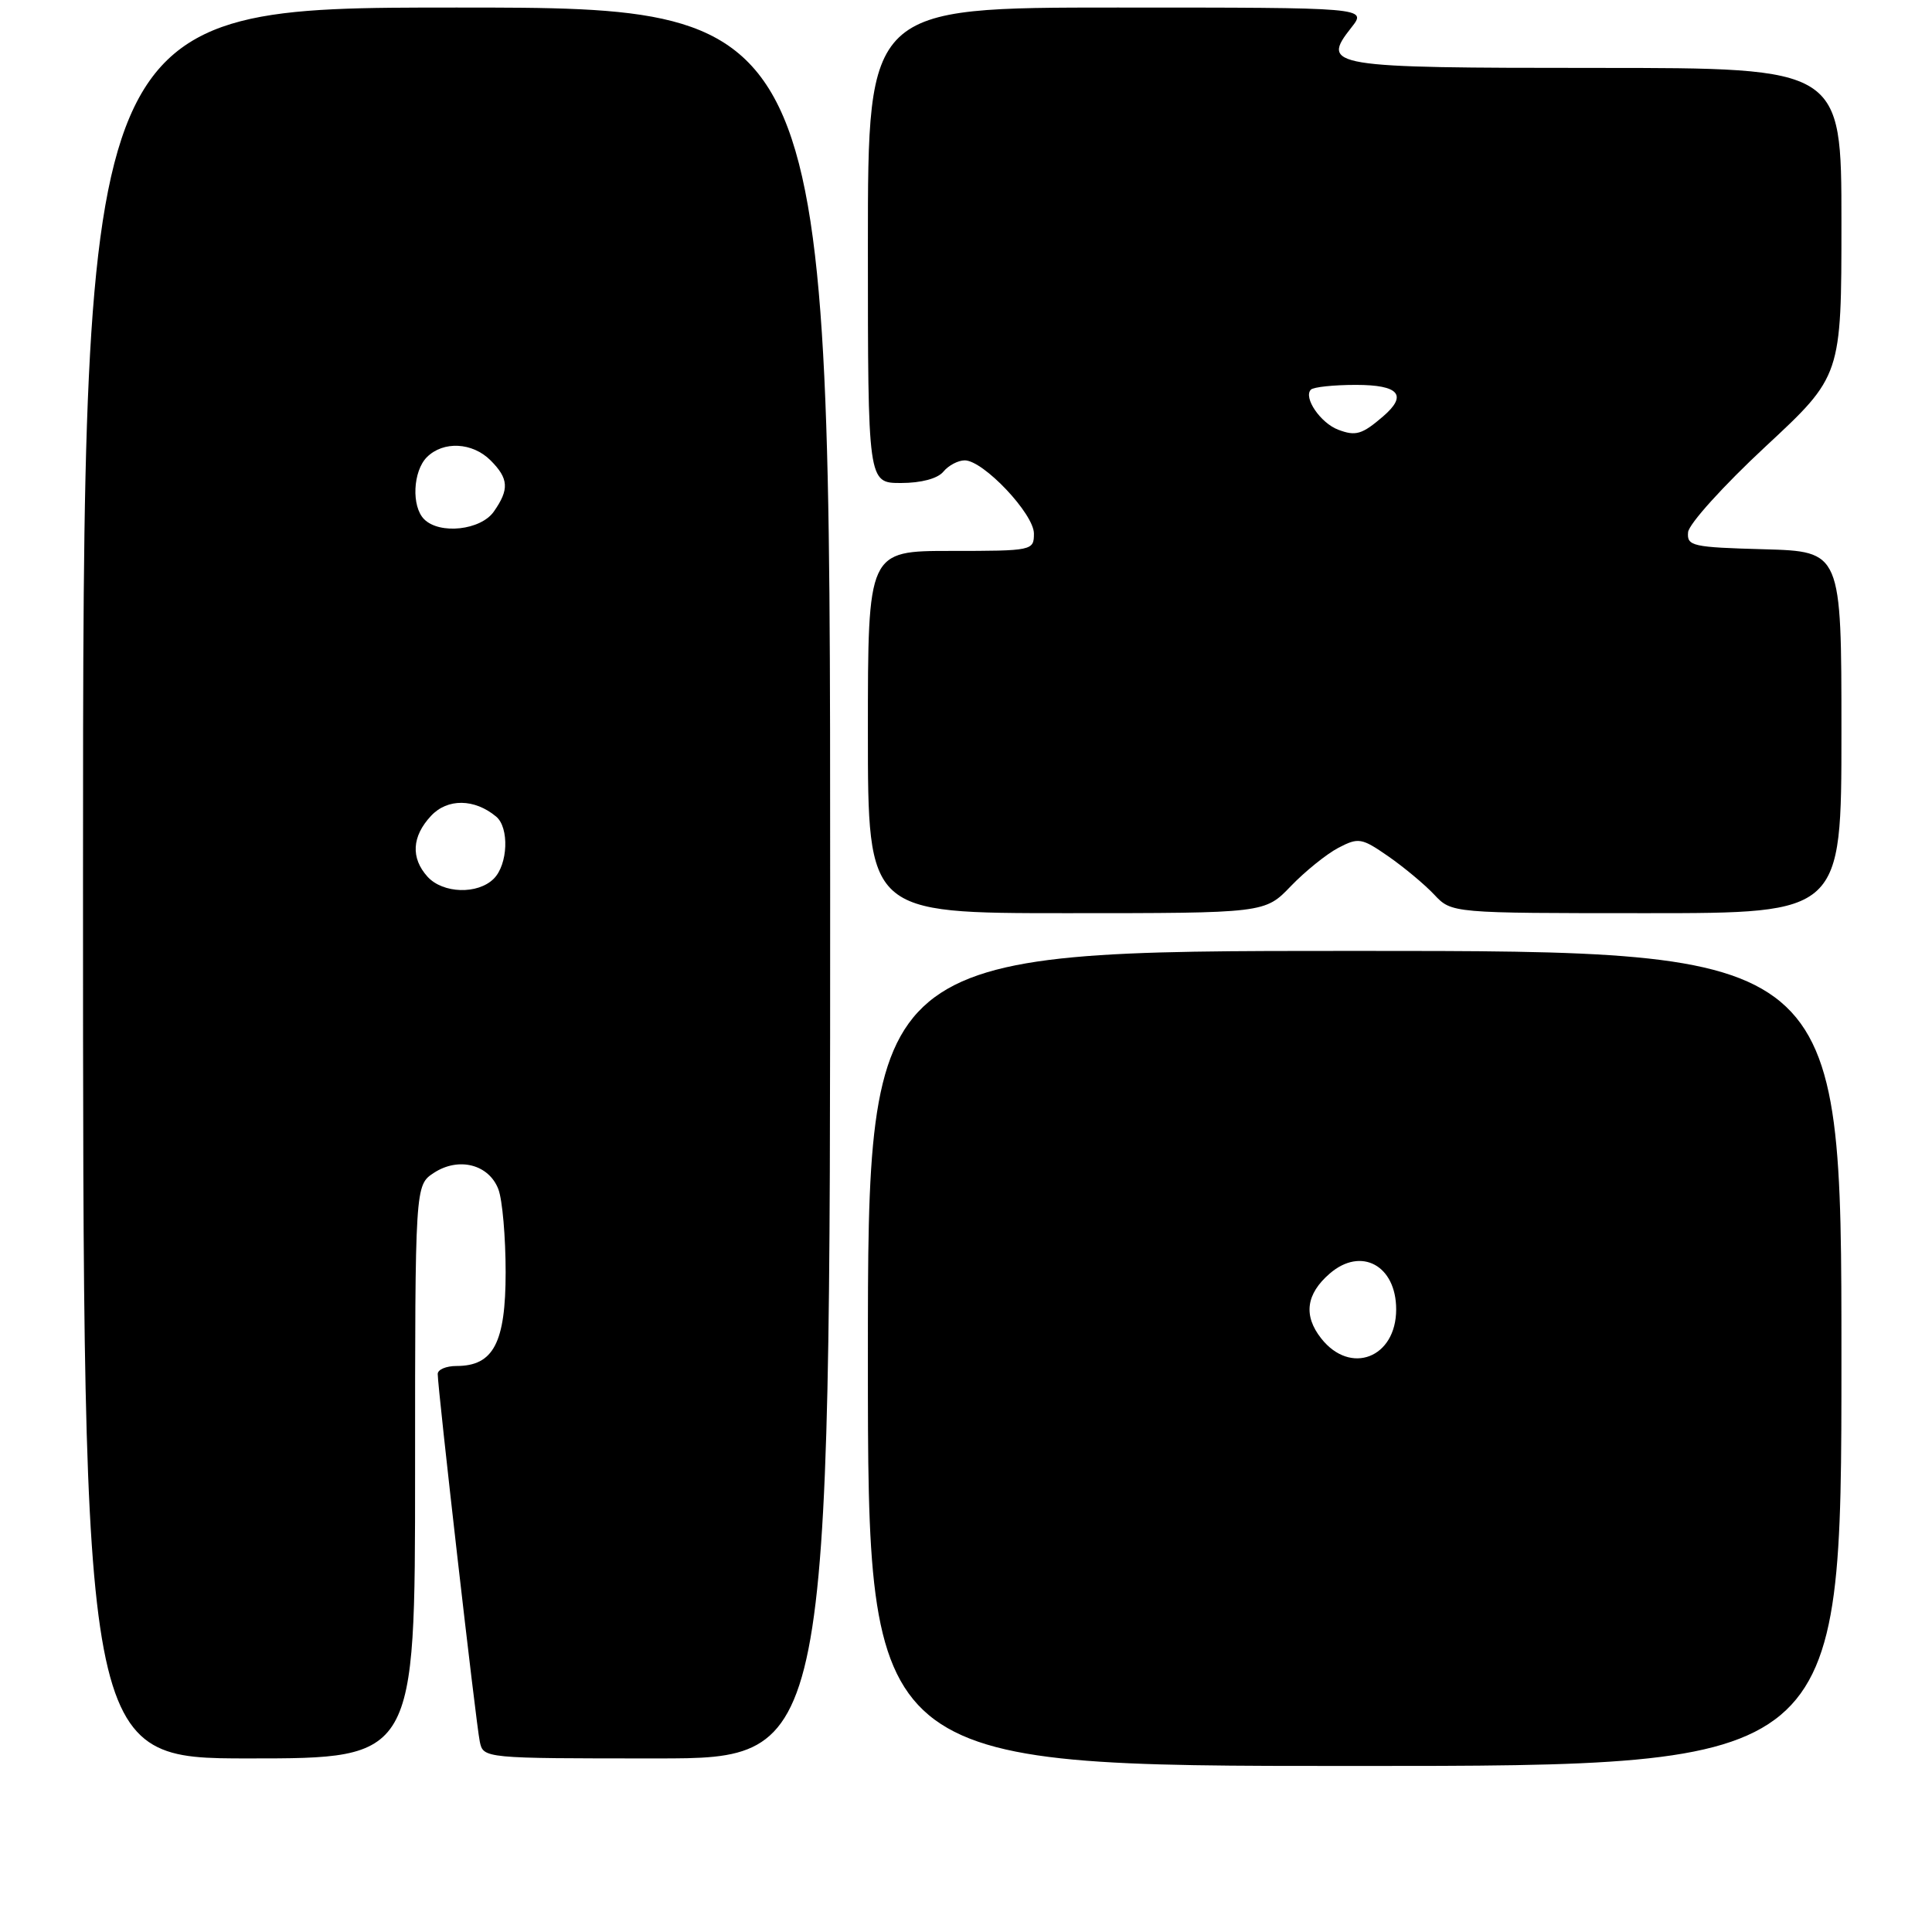 <?xml version="1.0" encoding="UTF-8" standalone="no"?>
<!DOCTYPE svg PUBLIC "-//W3C//DTD SVG 1.1//EN" "http://www.w3.org/Graphics/SVG/1.1/DTD/svg11.dtd" >
<svg xmlns="http://www.w3.org/2000/svg" xmlns:xlink="http://www.w3.org/1999/xlink" version="1.1" viewBox="0 0 256 256">
 <g >
 <path fill="currentColor"
d=" M 244.00 180.00 C 244.00 126.00 244.00 126.00 179.50 126.00 C 115.00 126.00 115.00 126.00 115.00 180.00 C 115.00 234.00 115.00 234.00 179.50 234.00 C 244.00 234.00 244.00 234.00 244.00 180.00 Z  M 55.00 195.02 C 55.00 157.05 55.00 157.05 57.49 155.41 C 60.78 153.26 64.78 154.28 66.04 157.59 C 66.57 158.99 67.00 163.93 67.00 168.57 C 67.00 177.92 65.39 181.00 60.50 181.00 C 59.12 181.00 58.00 181.47 58.00 182.06 C 58.00 183.98 63.08 228.46 63.57 230.75 C 64.04 233.00 64.04 233.00 87.02 233.00 C 110.00 233.00 110.00 233.00 110.00 117.00 C 110.00 1.00 110.00 1.00 60.50 1.00 C 11.00 1.00 11.00 1.00 11.00 117.00 C 11.00 233.00 11.00 233.00 33.00 233.00 C 55.00 233.00 55.00 233.00 55.00 195.02 Z  M 171.05 117.41 C 172.95 115.44 175.78 113.16 177.34 112.34 C 180.01 110.95 180.42 111.02 183.96 113.47 C 186.03 114.91 188.77 117.19 190.04 118.54 C 192.35 121.00 192.35 121.00 218.17 121.00 C 244.00 121.00 244.00 121.00 244.00 97.03 C 244.00 73.07 244.00 73.07 233.75 72.78 C 224.23 72.52 223.51 72.36 223.68 70.52 C 223.77 69.44 228.39 64.33 233.93 59.18 C 244.00 49.82 244.00 49.82 244.00 29.41 C 244.00 9.00 244.00 9.00 211.62 9.00 C 176.01 9.00 174.98 8.83 179.07 3.64 C 181.15 1.00 181.15 1.00 148.07 1.00 C 115.00 1.00 115.00 1.00 115.00 32.50 C 115.00 64.00 115.00 64.00 119.38 64.00 C 122.05 64.00 124.24 63.42 125.00 62.50 C 125.68 61.67 126.96 61.00 127.83 61.00 C 130.30 61.00 137.00 68.09 137.00 70.70 C 137.00 72.96 136.81 73.00 126.00 73.00 C 115.00 73.00 115.00 73.00 115.00 97.00 C 115.00 121.00 115.00 121.00 141.30 121.00 C 167.61 121.00 167.61 121.00 171.05 117.41 Z  M 175.06 177.34 C 172.68 174.32 173.06 171.46 176.20 168.75 C 180.35 165.16 185.00 167.67 185.00 173.50 C 185.00 179.93 178.93 182.27 175.06 177.34 Z  M 56.65 116.17 C 54.41 113.69 54.57 110.83 57.11 108.11 C 59.29 105.77 62.87 105.81 65.74 108.20 C 67.50 109.66 67.31 114.55 65.43 116.43 C 63.31 118.55 58.69 118.41 56.65 116.17 Z  M 56.20 68.80 C 54.50 67.10 54.71 62.43 56.57 60.57 C 58.74 58.41 62.60 58.60 65.00 61.00 C 67.41 63.41 67.50 64.84 65.44 67.78 C 63.71 70.26 58.26 70.86 56.20 68.80 Z  M 177.32 56.94 C 174.97 56.05 172.67 52.67 173.70 51.63 C 174.05 51.28 176.73 51.00 179.67 51.00 C 185.39 51.00 186.55 52.36 183.25 55.19 C 180.48 57.57 179.64 57.82 177.32 56.94 Z "/>
</g>
</svg>